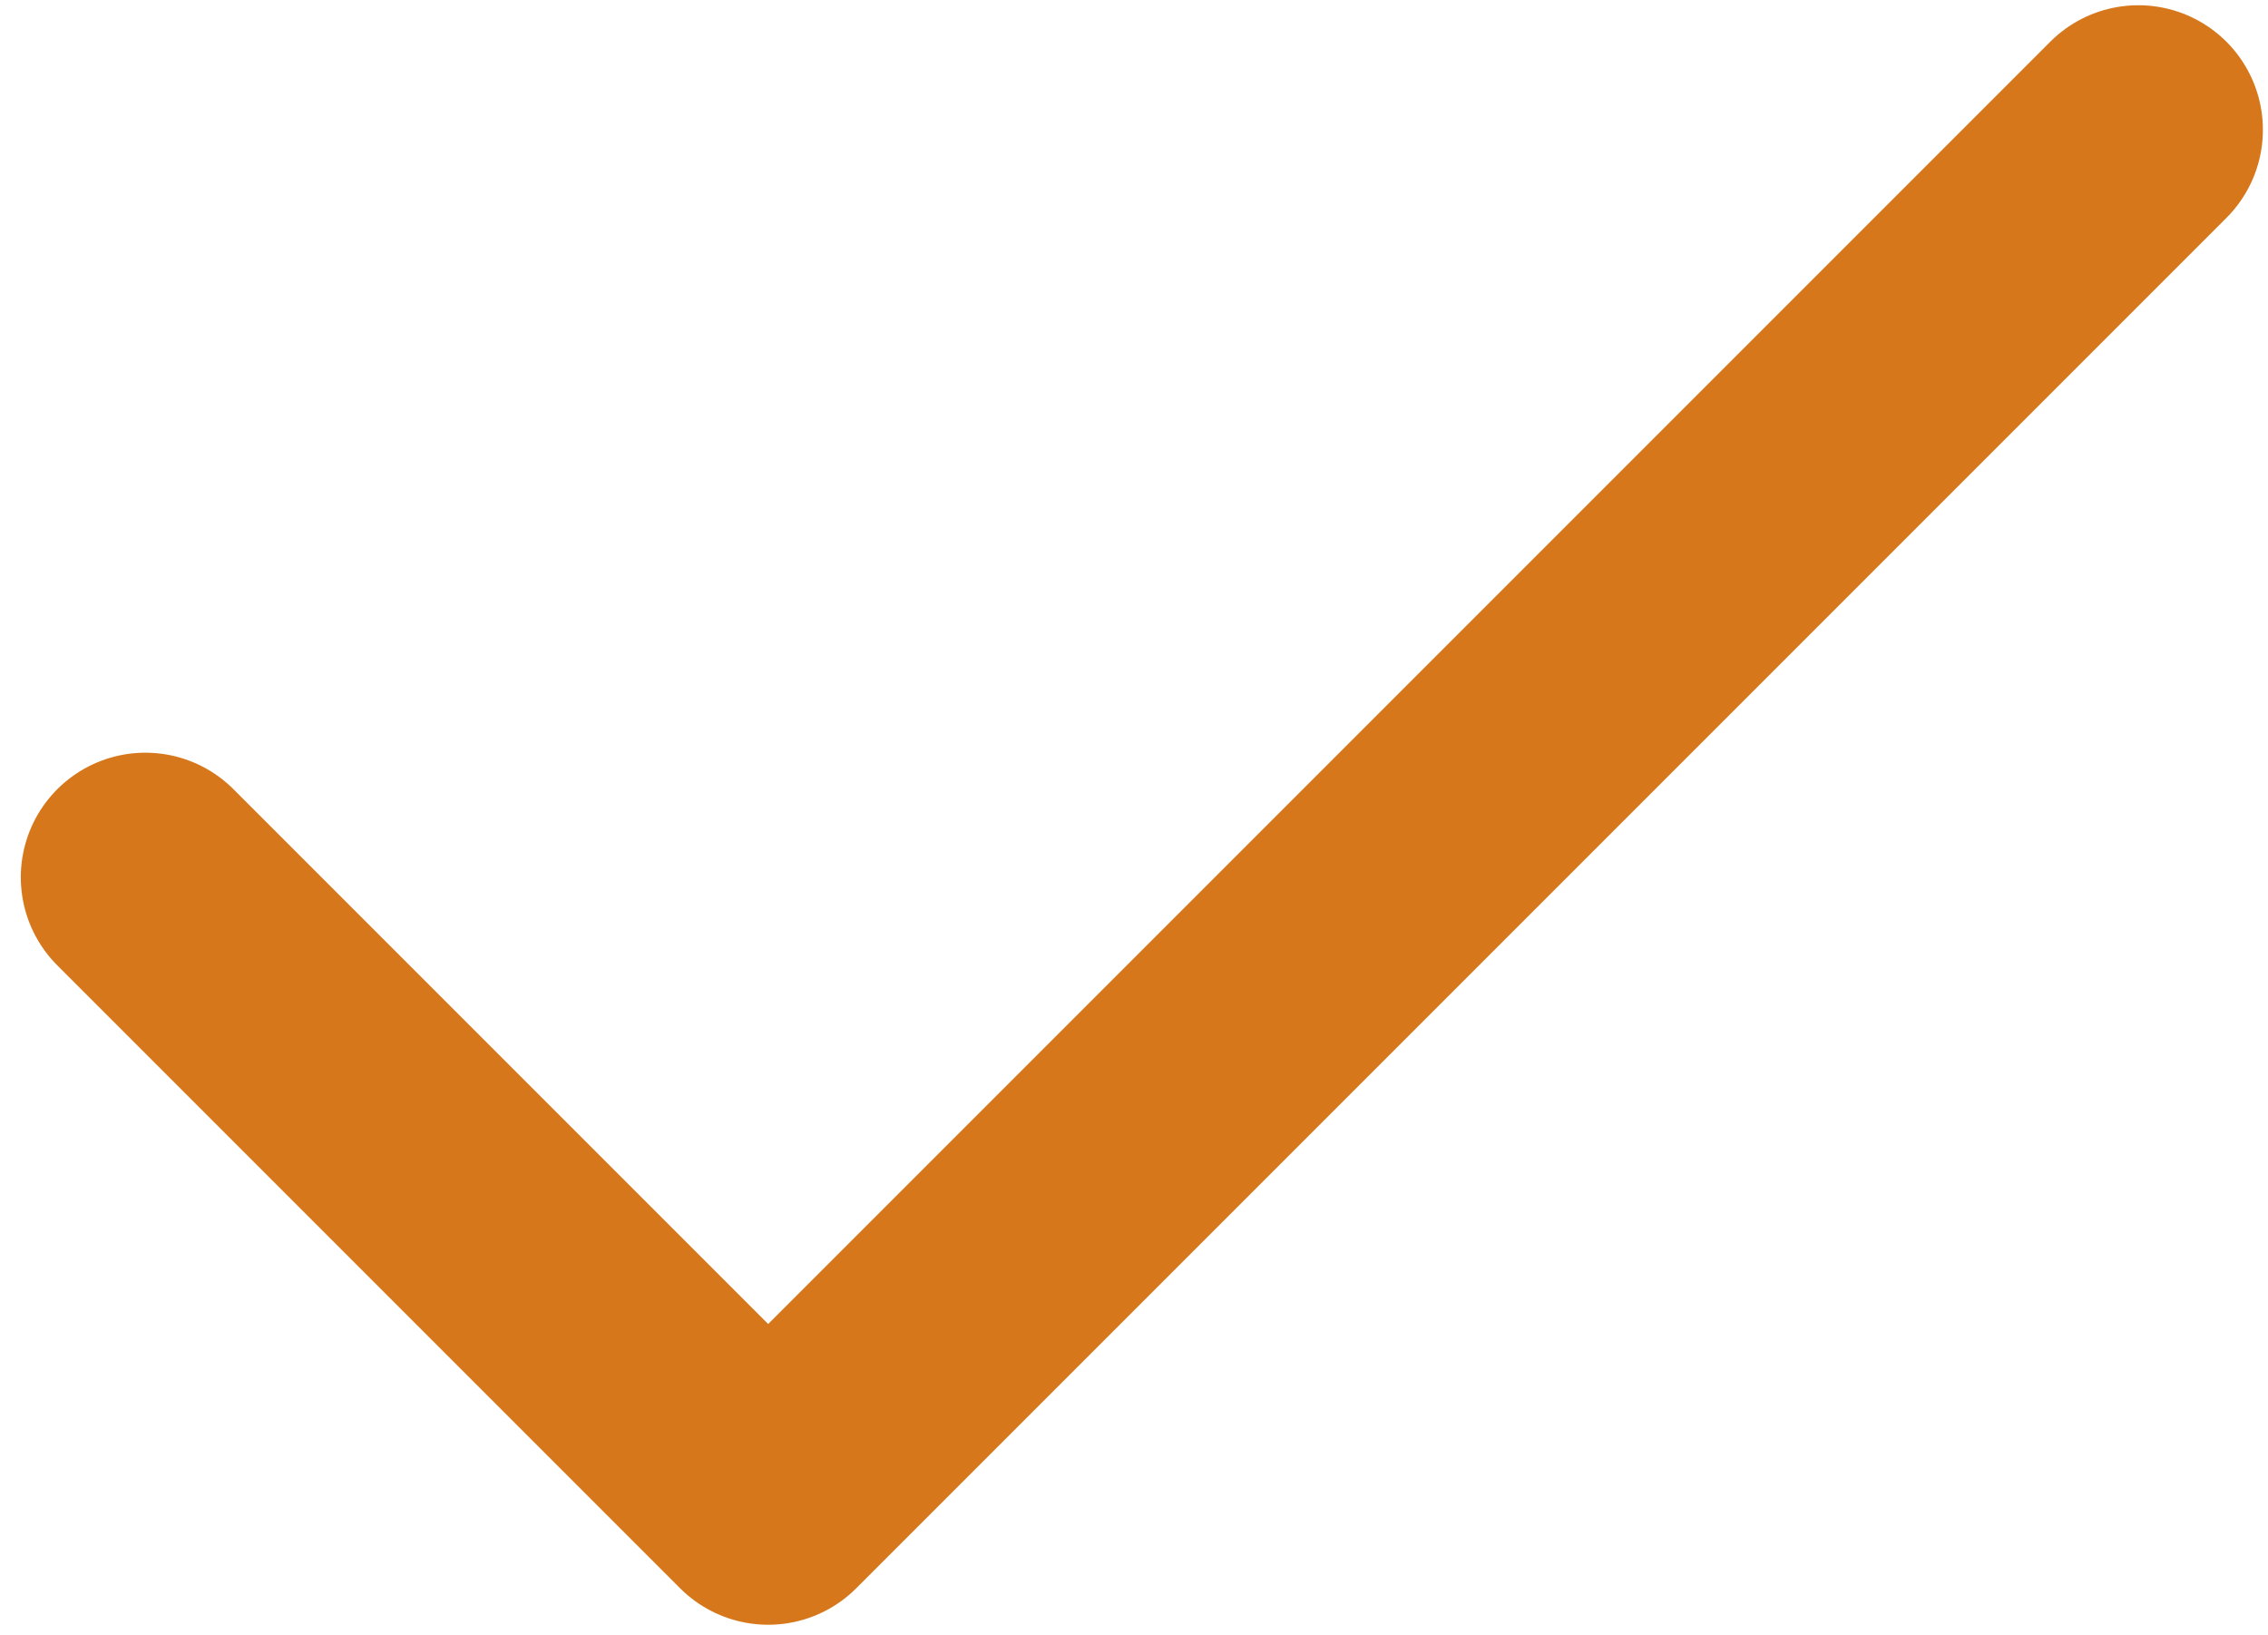 <?xml version="1.0" encoding="utf-8"?>
<!-- Generator: Adobe Illustrator 16.0.0, SVG Export Plug-In . SVG Version: 6.00 Build 0)  -->
<!DOCTYPE svg PUBLIC "-//W3C//DTD SVG 1.1//EN" "http://www.w3.org/Graphics/SVG/1.1/DTD/svg11.dtd">
<svg version="1.1" id="Layer_1" xmlns="http://www.w3.org/2000/svg" xmlns:xlink="http://www.w3.org/1999/xlink" x="0px" y="0px"
	 width="18.208px" height="13.125px" viewBox="2.833 4.958 18.208 13.125" enable-background="new 2.833 4.958 18.208 13.125"
	 xml:space="preserve">
<polyline fill="none" stroke="#D7771B" stroke-width="2" stroke-linecap="round" stroke-linejoin="round" points="20,6 9,17 4,12 
	"/>
</svg>
